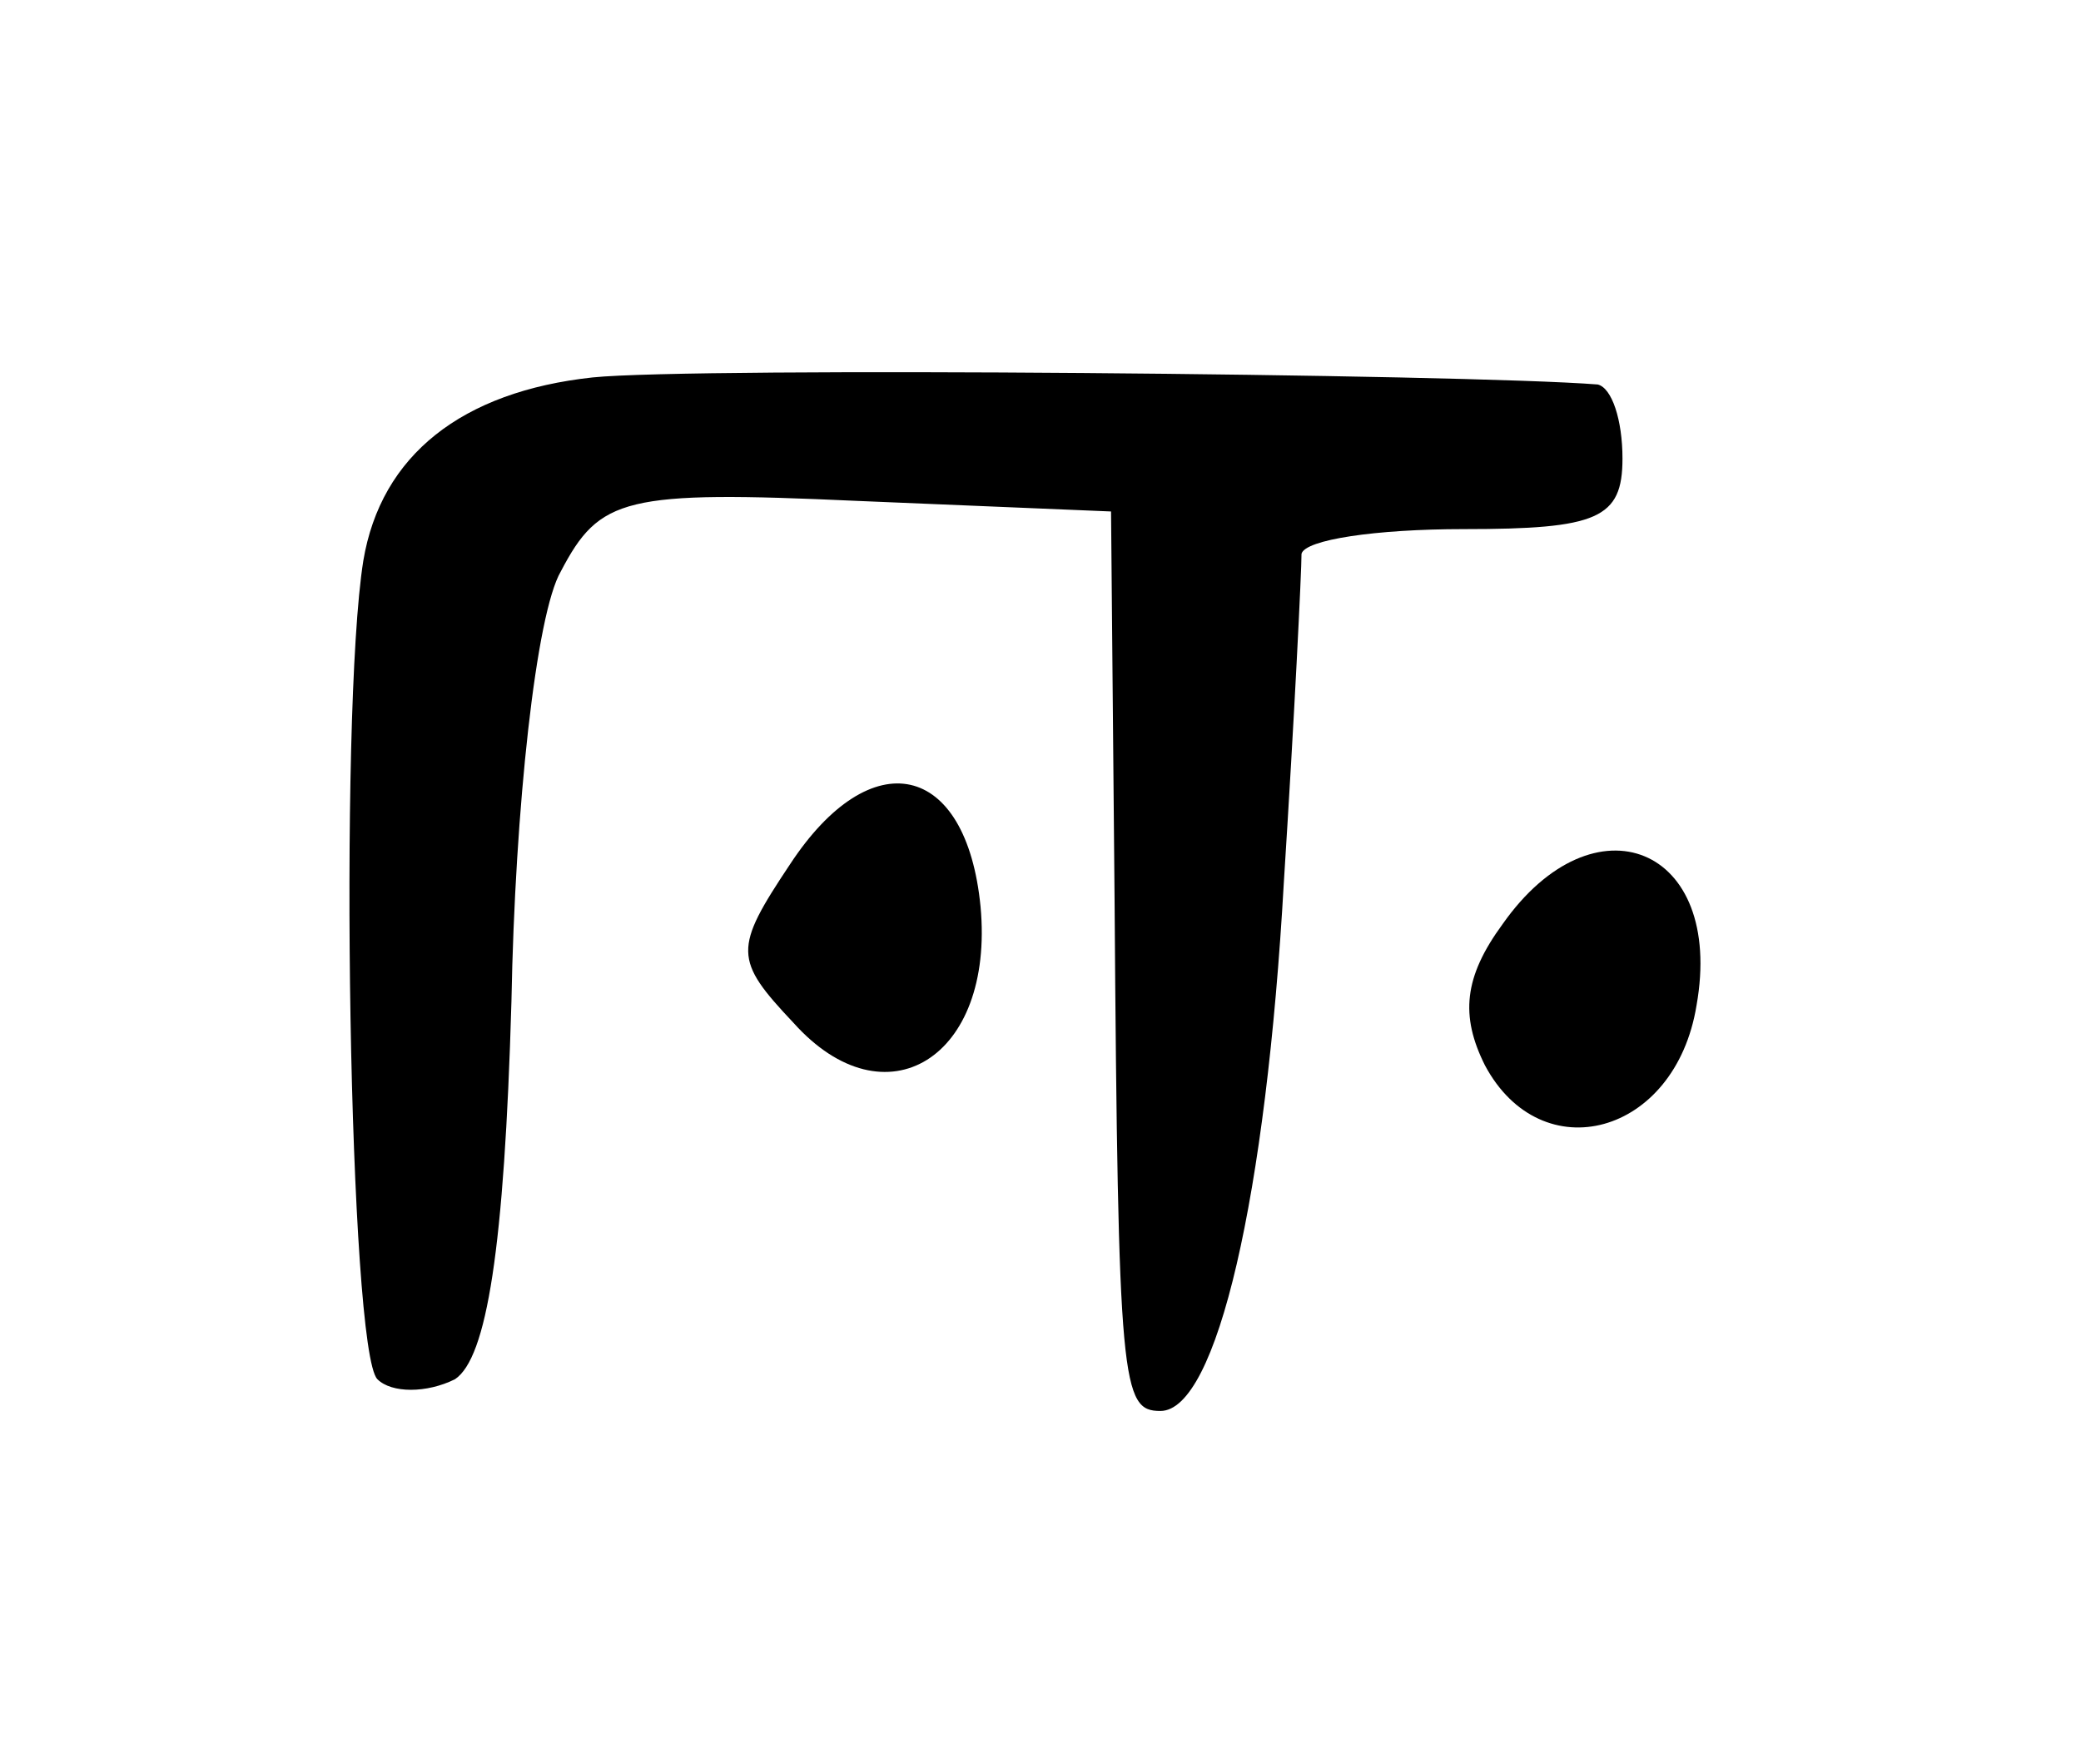 <?xml version="1.0" standalone="no"?>
<!DOCTYPE svg PUBLIC "-//W3C//DTD SVG 20010904//EN"
 "http://www.w3.org/TR/2001/REC-SVG-20010904/DTD/svg10.dtd">
<svg version="1.0" xmlns="http://www.w3.org/2000/svg"
 width="59pt" height="50pt" viewBox="0 0 59 50"
 preserveAspectRatio="xMidYMid meet">
<g transform="translate(0,50) scale(0.1,-0.1)"
fill="#000000" stroke="none">
<path d="M168 393 c-37 -4 -60 -22 -65 -52 -7 -44 -4 -224 4 -232 4 -4 14 -4
22 0 9 6 14 37 16 107 1 55 7 110 14 122 11 21 18 23 84 20 l72 -3 1 -110 c1
-138 2 -145 13 -145 16 0 30 61 35 150 3 47 5 88 5 93 1 4 21 7 46 7 38 0 45
3 45 20 0 11 -3 20 -7 21 -38 3 -256 5 -285 2z"/>
<path d="M224 255 c-16 -24 -16 -27 1 -45 26 -29 57 -10 53 33 -4 41 -31 47
-54 12z"/>
<path d="M426 238 c-11 -15 -12 -26 -5 -40 16 -30 54 -20 60 17 8 45 -29 60
-55 23z"/>
</g>
</svg>
